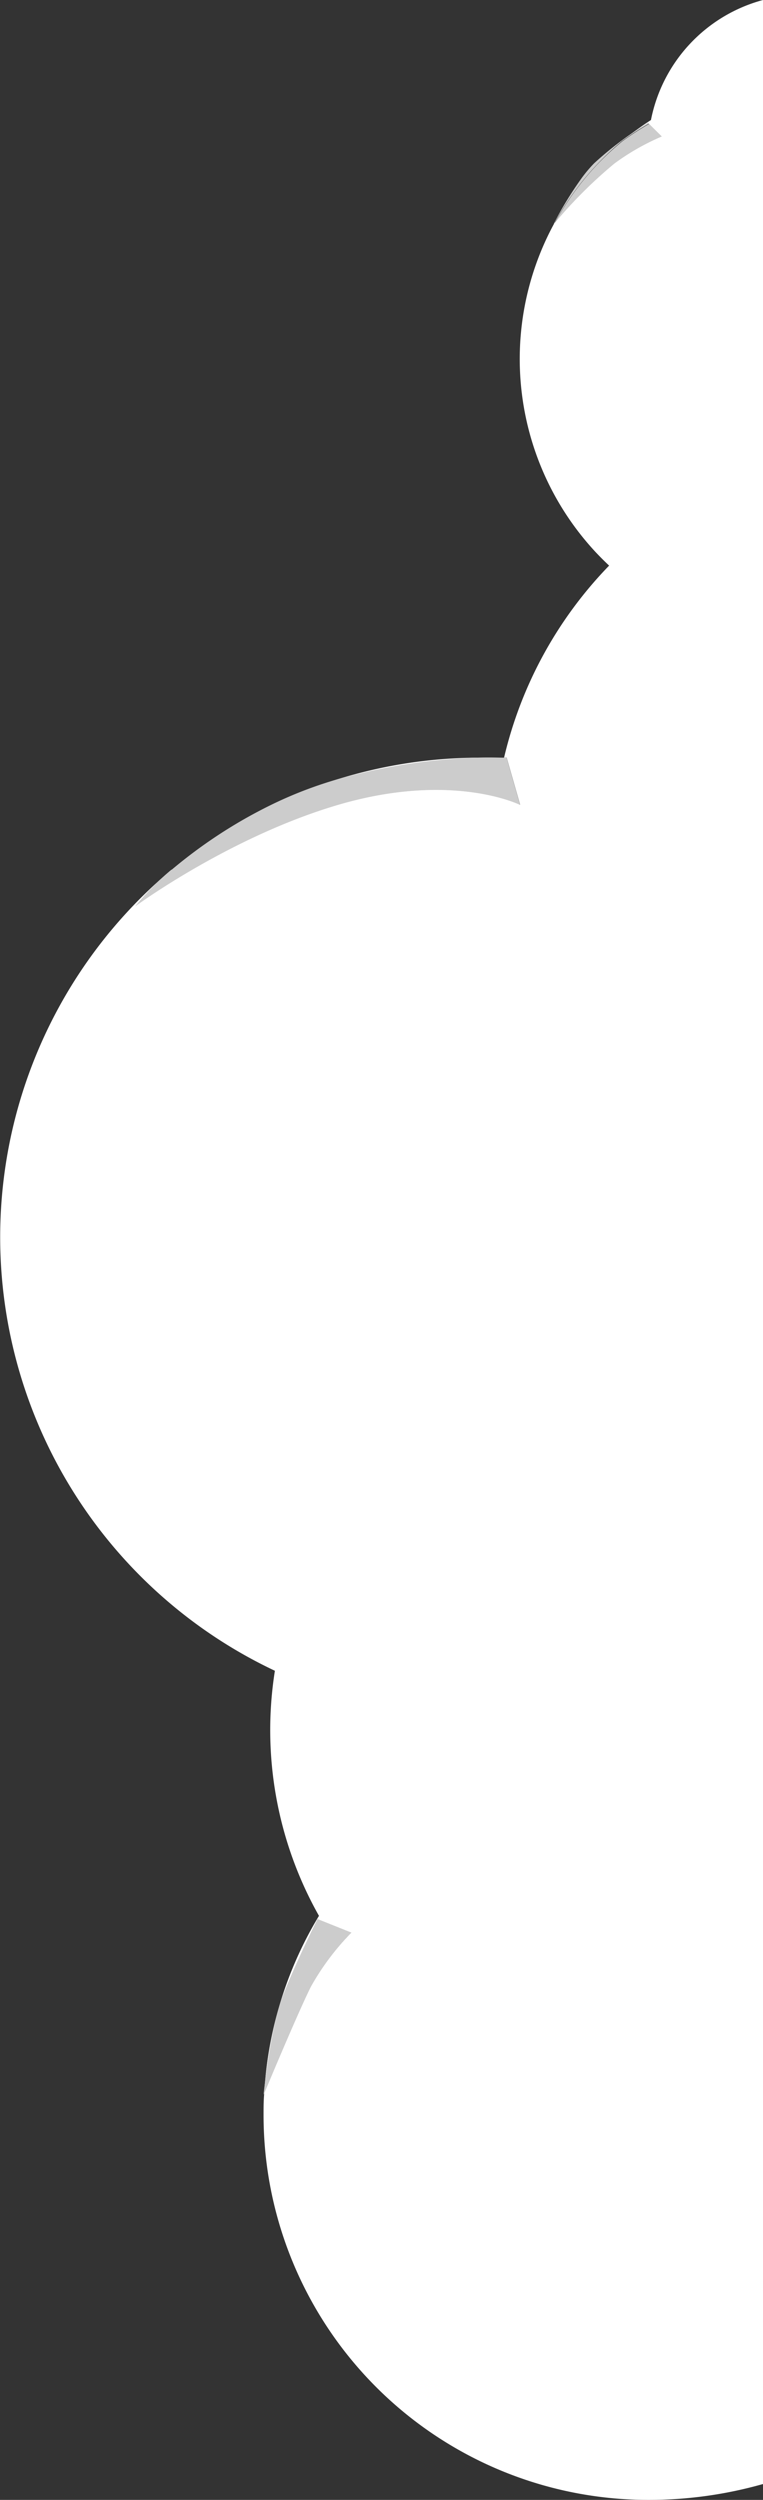 <svg xmlns="http://www.w3.org/2000/svg" viewBox="0 0 113.05 370.2"><rect x="0" y="0" width="113.05" height="370.2" fill="#333333" stroke="none"/><title>アセット 1</title><g id="レイヤー_2" data-name="レイヤー 2"><g id="レイヤー_1-2" data-name="レイヤー 1"><g id="レイヤー_3" data-name="レイヤー 3"><path d="M113.05,0V367.85a61.84,61.84,0,0,1-17,2.35,57,57,0,0,1-57-57c0-1.08,0-2.15.1-3.22.68-1.65,5.06-12.1,6.9-15.78a37.45,37.45,0,0,1,6-8l-5-2s-3,6-5,11c-1.48,3.69-2.41,10.09-2.79,13.2a56.93,56.93,0,0,1,8-24.69,56,56,0,0,1-6.53-36.29A71,71,0,0,1,24.8,129.32a38,38,0,0,0-4.73,4.86c.56-.41,14.24-10.35,30-15,17-5,27,0,27,0l-2-7-.38,0A60.82,60.82,0,0,1,90.25,83.76c-.69-.65-1.35-1.31-2-2a42,42,0,0,1-6.12-48.7l0,0a68.31,68.31,0,0,1,8.87-8.85,34.91,34.91,0,0,1,7-4l-1.9-1.9h0l-.09-.1c-.87.53-1.73,1.08-2.56,1.66,1-.75,2-1.45,3-2.1A23,23,0,0,1,113.05,0Z" style="fill:#fff"/><path d="M47.05,284.2l5,2a37.45,37.45,0,0,0-6,8c-1.84,3.68-6.22,14.13-6.9,15.78,0-.53.06-1.05.11-1.58.38-3.11,1.31-9.51,2.79-13.2C44.05,290.2,47.05,284.2,47.05,284.2Z" style="fill:#fff"/><path d="M75.05,112.2l2,7s-10-5-27,0c-15.74,4.63-29.42,14.57-30,15a39.79,39.79,0,0,1,5.36-5.41l.05,0A71.1,71.1,0,0,1,70.4,112.2h.65c1.2,0,2.4,0,3.59.09l0-.11Z" style="fill:#fff"/><path d="M96.14,18.3a41.53,41.53,0,0,0-4,2.6l1.31-1c.83-.58,1.69-1.13,2.56-1.66Z" style="fill:#fff"/><path d="M52.05,286.2a37.45,37.45,0,0,0-6,8c-1.84,3.68-6.22,14.13-6.9,15.78-.07.14-.1.22-.1.22s.07-.69.21-1.8c.38-3.11,1.31-9.51,2.79-13.2,2-5,5-11,5-11Z" style="fill:#ccc"/><path d="M77.05,119.2s-10-5-27,0c-15.74,4.63-29.42,14.57-30,15a39.79,39.79,0,0,1,5.36-5.41l.05,0a71.55,71.55,0,0,1,14.57-9.53,60.65,60.65,0,0,1,11.77-4.35A86,86,0,0,1,70.4,112.2h.12c2-.07,3.5,0,4.15,0l.38,0Z" style="fill:#ccc"/><path d="M96.14,18.3a41.53,41.53,0,0,0-4,2.6l-.06.05a41,41,0,0,0-3.65,3.44,41.65,41.65,0,0,0-6.29,8.66l0,0-.1.11a53.08,53.08,0,0,1,4.13-6.77,20,20,0,0,1,1.86-2.21,50.48,50.48,0,0,1,5.44-4.34c.83-.58,1.69-1.13,2.56-1.66Z" style="fill:#ccc"/></g><path d="M98.05,20.2a34.91,34.91,0,0,0-7,4,68.31,68.31,0,0,0-8.87,8.85,41.65,41.65,0,0,1,6.29-8.66A41,41,0,0,1,92.12,21l.06-.05a41.53,41.53,0,0,1,4-2.6h0Z" style="fill:#ccc"/></g></g></svg>